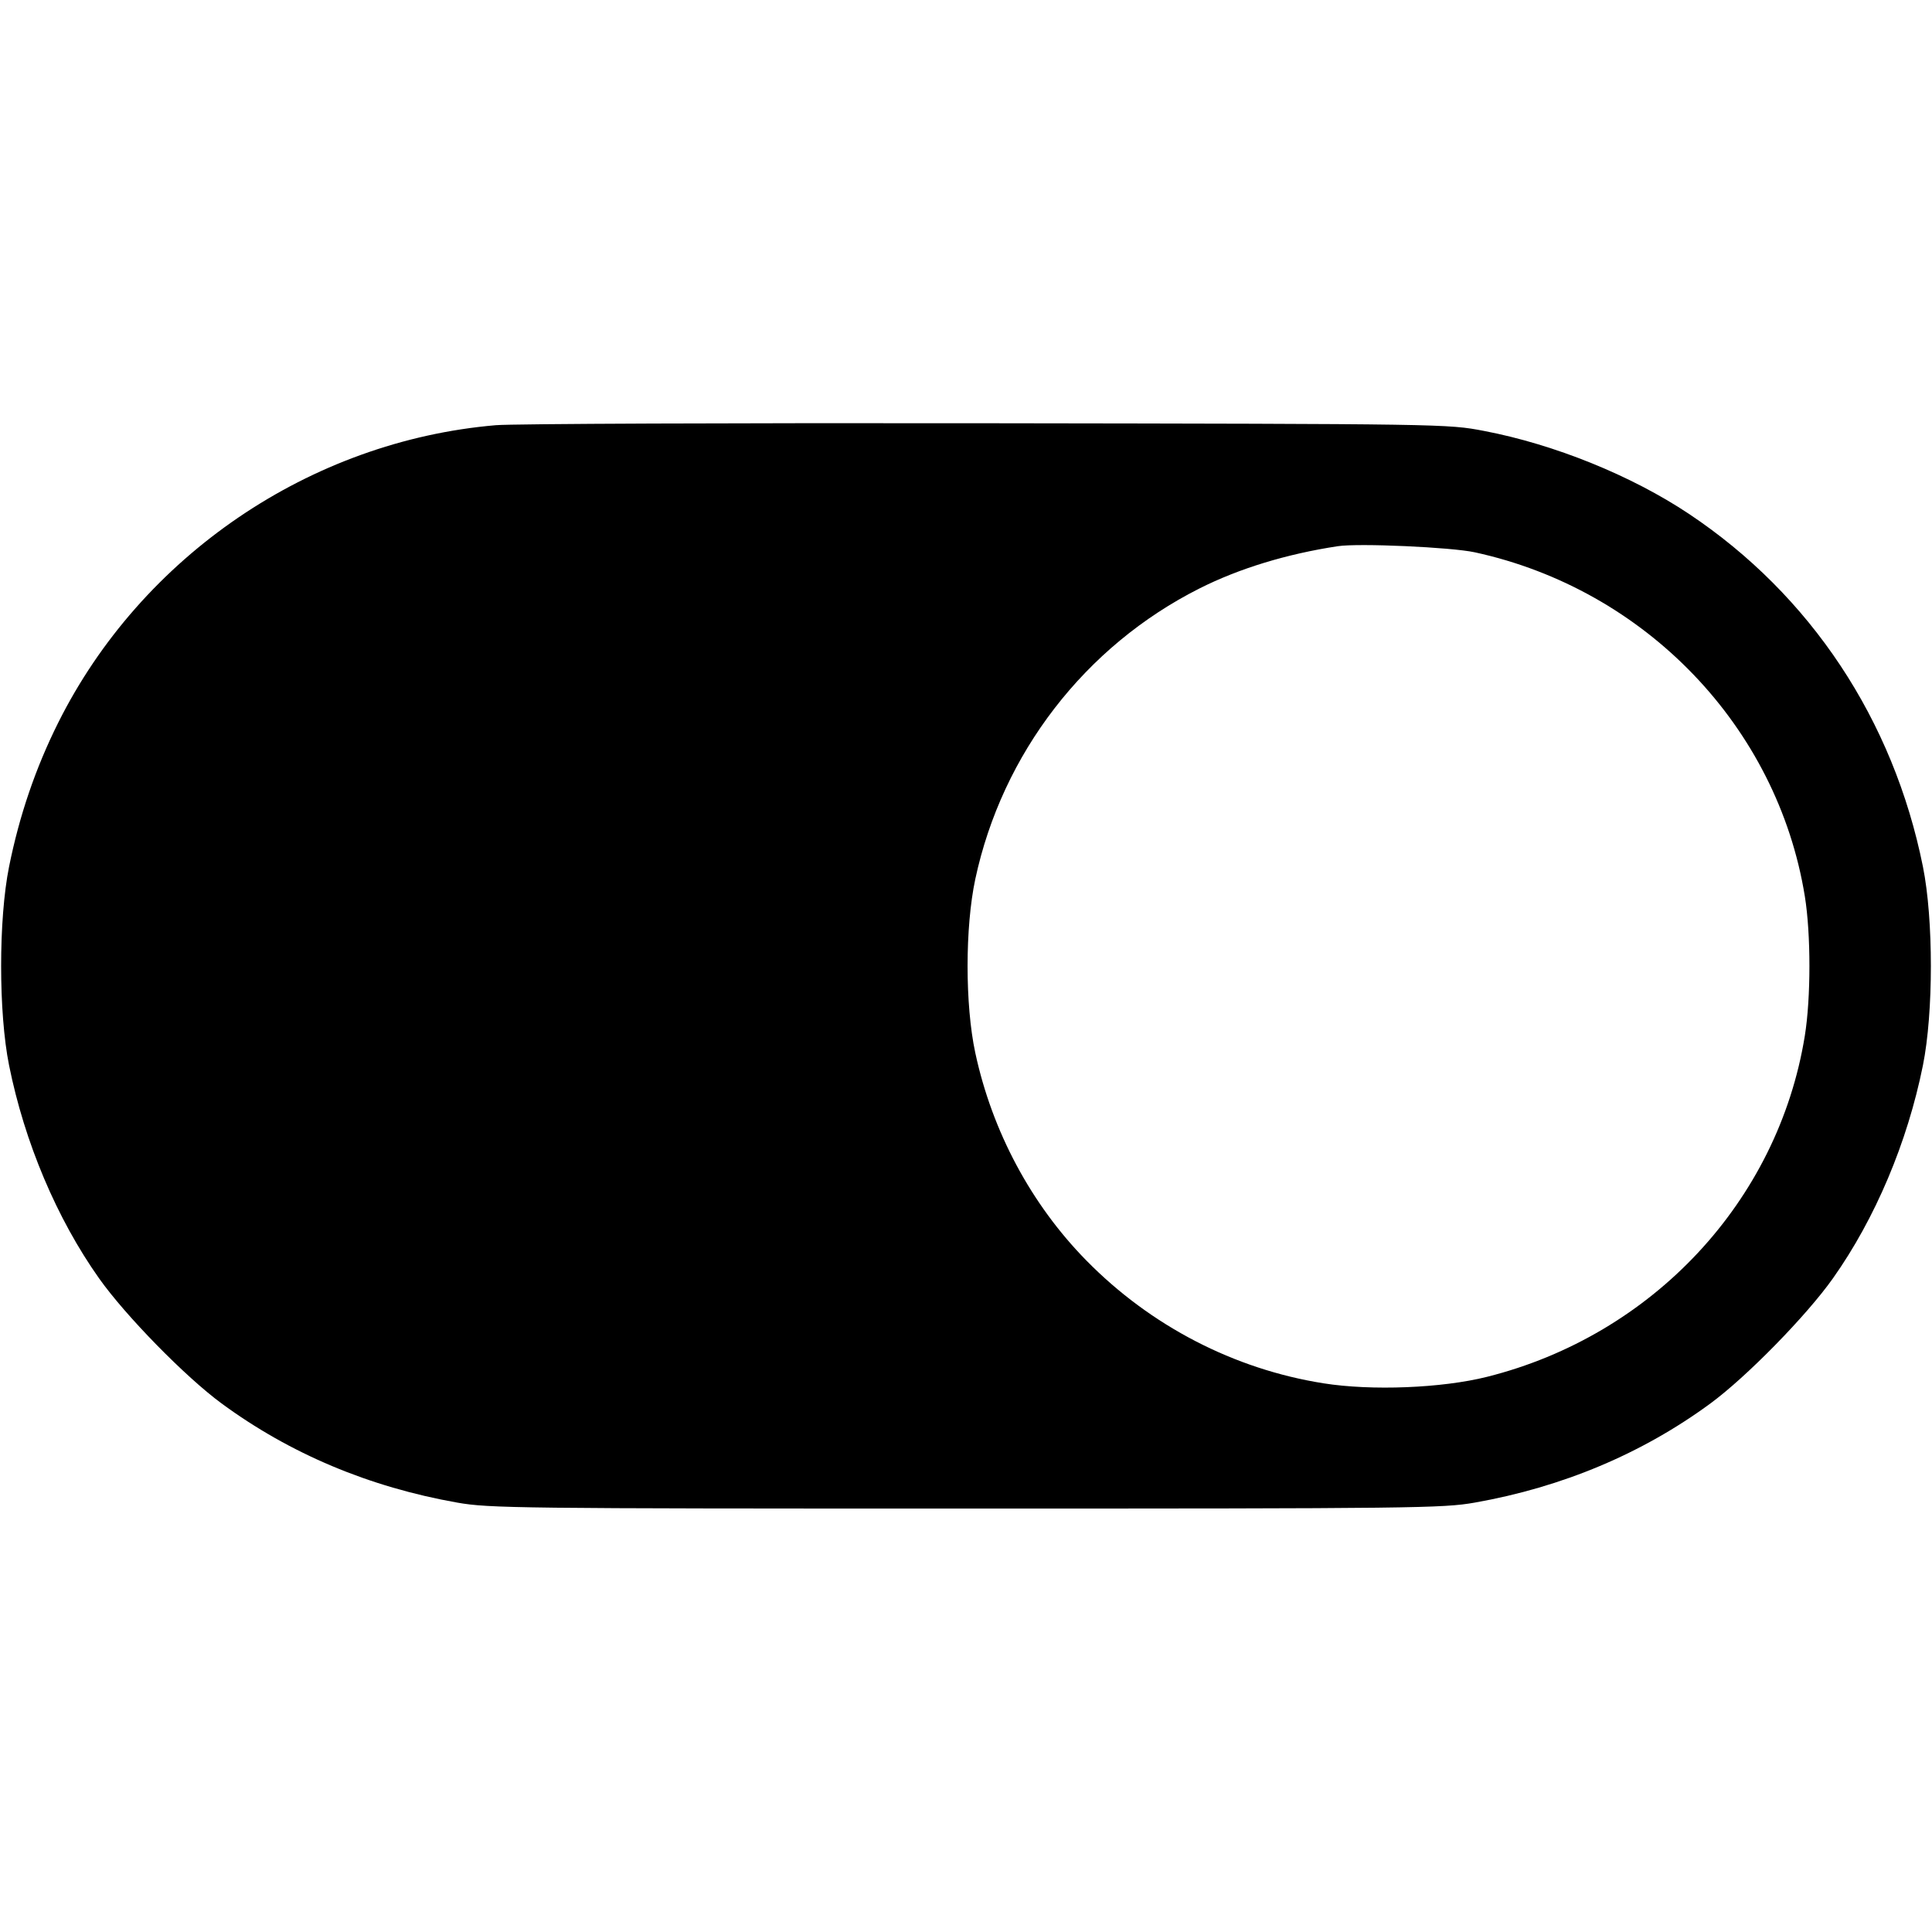 <svg xmlns="http://www.w3.org/2000/svg" width="512" height="512" viewBox="0 0 512 512"><path d="M131.413 112.680 C 82.214 116.882,37.523 147.273,15.400 191.573 C 9.424 203.541,5.121 216.158,2.402 229.688 C -0.403 243.645,-0.403 268.355,2.402 282.312 C 6.506 302.730,15.039 322.932,26.252 338.773 C 33.253 348.663,49.125 364.874,58.704 371.916 C 76.841 385.250,97.837 394.085,121.183 398.207 C 129.625 399.697,137.284 399.787,256.000 399.787 C 374.716 399.787,382.375 399.697,390.817 398.207 C 414.065 394.102,435.235 385.194,453.296 371.916 C 462.875 364.874,478.747 348.664,485.748 338.773 C 496.961 322.932,505.494 302.730,509.598 282.312 C 512.403 268.355,512.403 243.645,509.598 229.688 C 501.776 190.770,479.827 157.677,447.576 136.177 C 432.355 126.031,411.978 117.779,393.321 114.206 C 383.607 112.346,383.156 112.339,261.547 112.164 C 194.432 112.067,135.872 112.299,131.413 112.680 M390.827 146.365 C 436.090 156.213,471.014 192.604,478.297 237.507 C 479.926 247.552,479.921 264.479,478.286 274.562 C 471.198 318.267,438.010 353.857,394.066 364.877 C 382.112 367.875,363.496 368.613,350.748 366.594 C 327.031 362.837,304.948 351.402,287.898 334.048 C 273.259 319.149,262.917 299.807,258.455 278.983 C 255.734 266.280,255.739 245.699,258.466 232.960 C 265.592 199.678,287.561 171.204,317.894 155.936 C 328.407 150.644,340.989 146.804,354.560 144.744 C 360.055 143.910,384.582 145.007,390.827 146.365 " stroke="none" fill-rule="evenodd" fill="black"></path></svg>